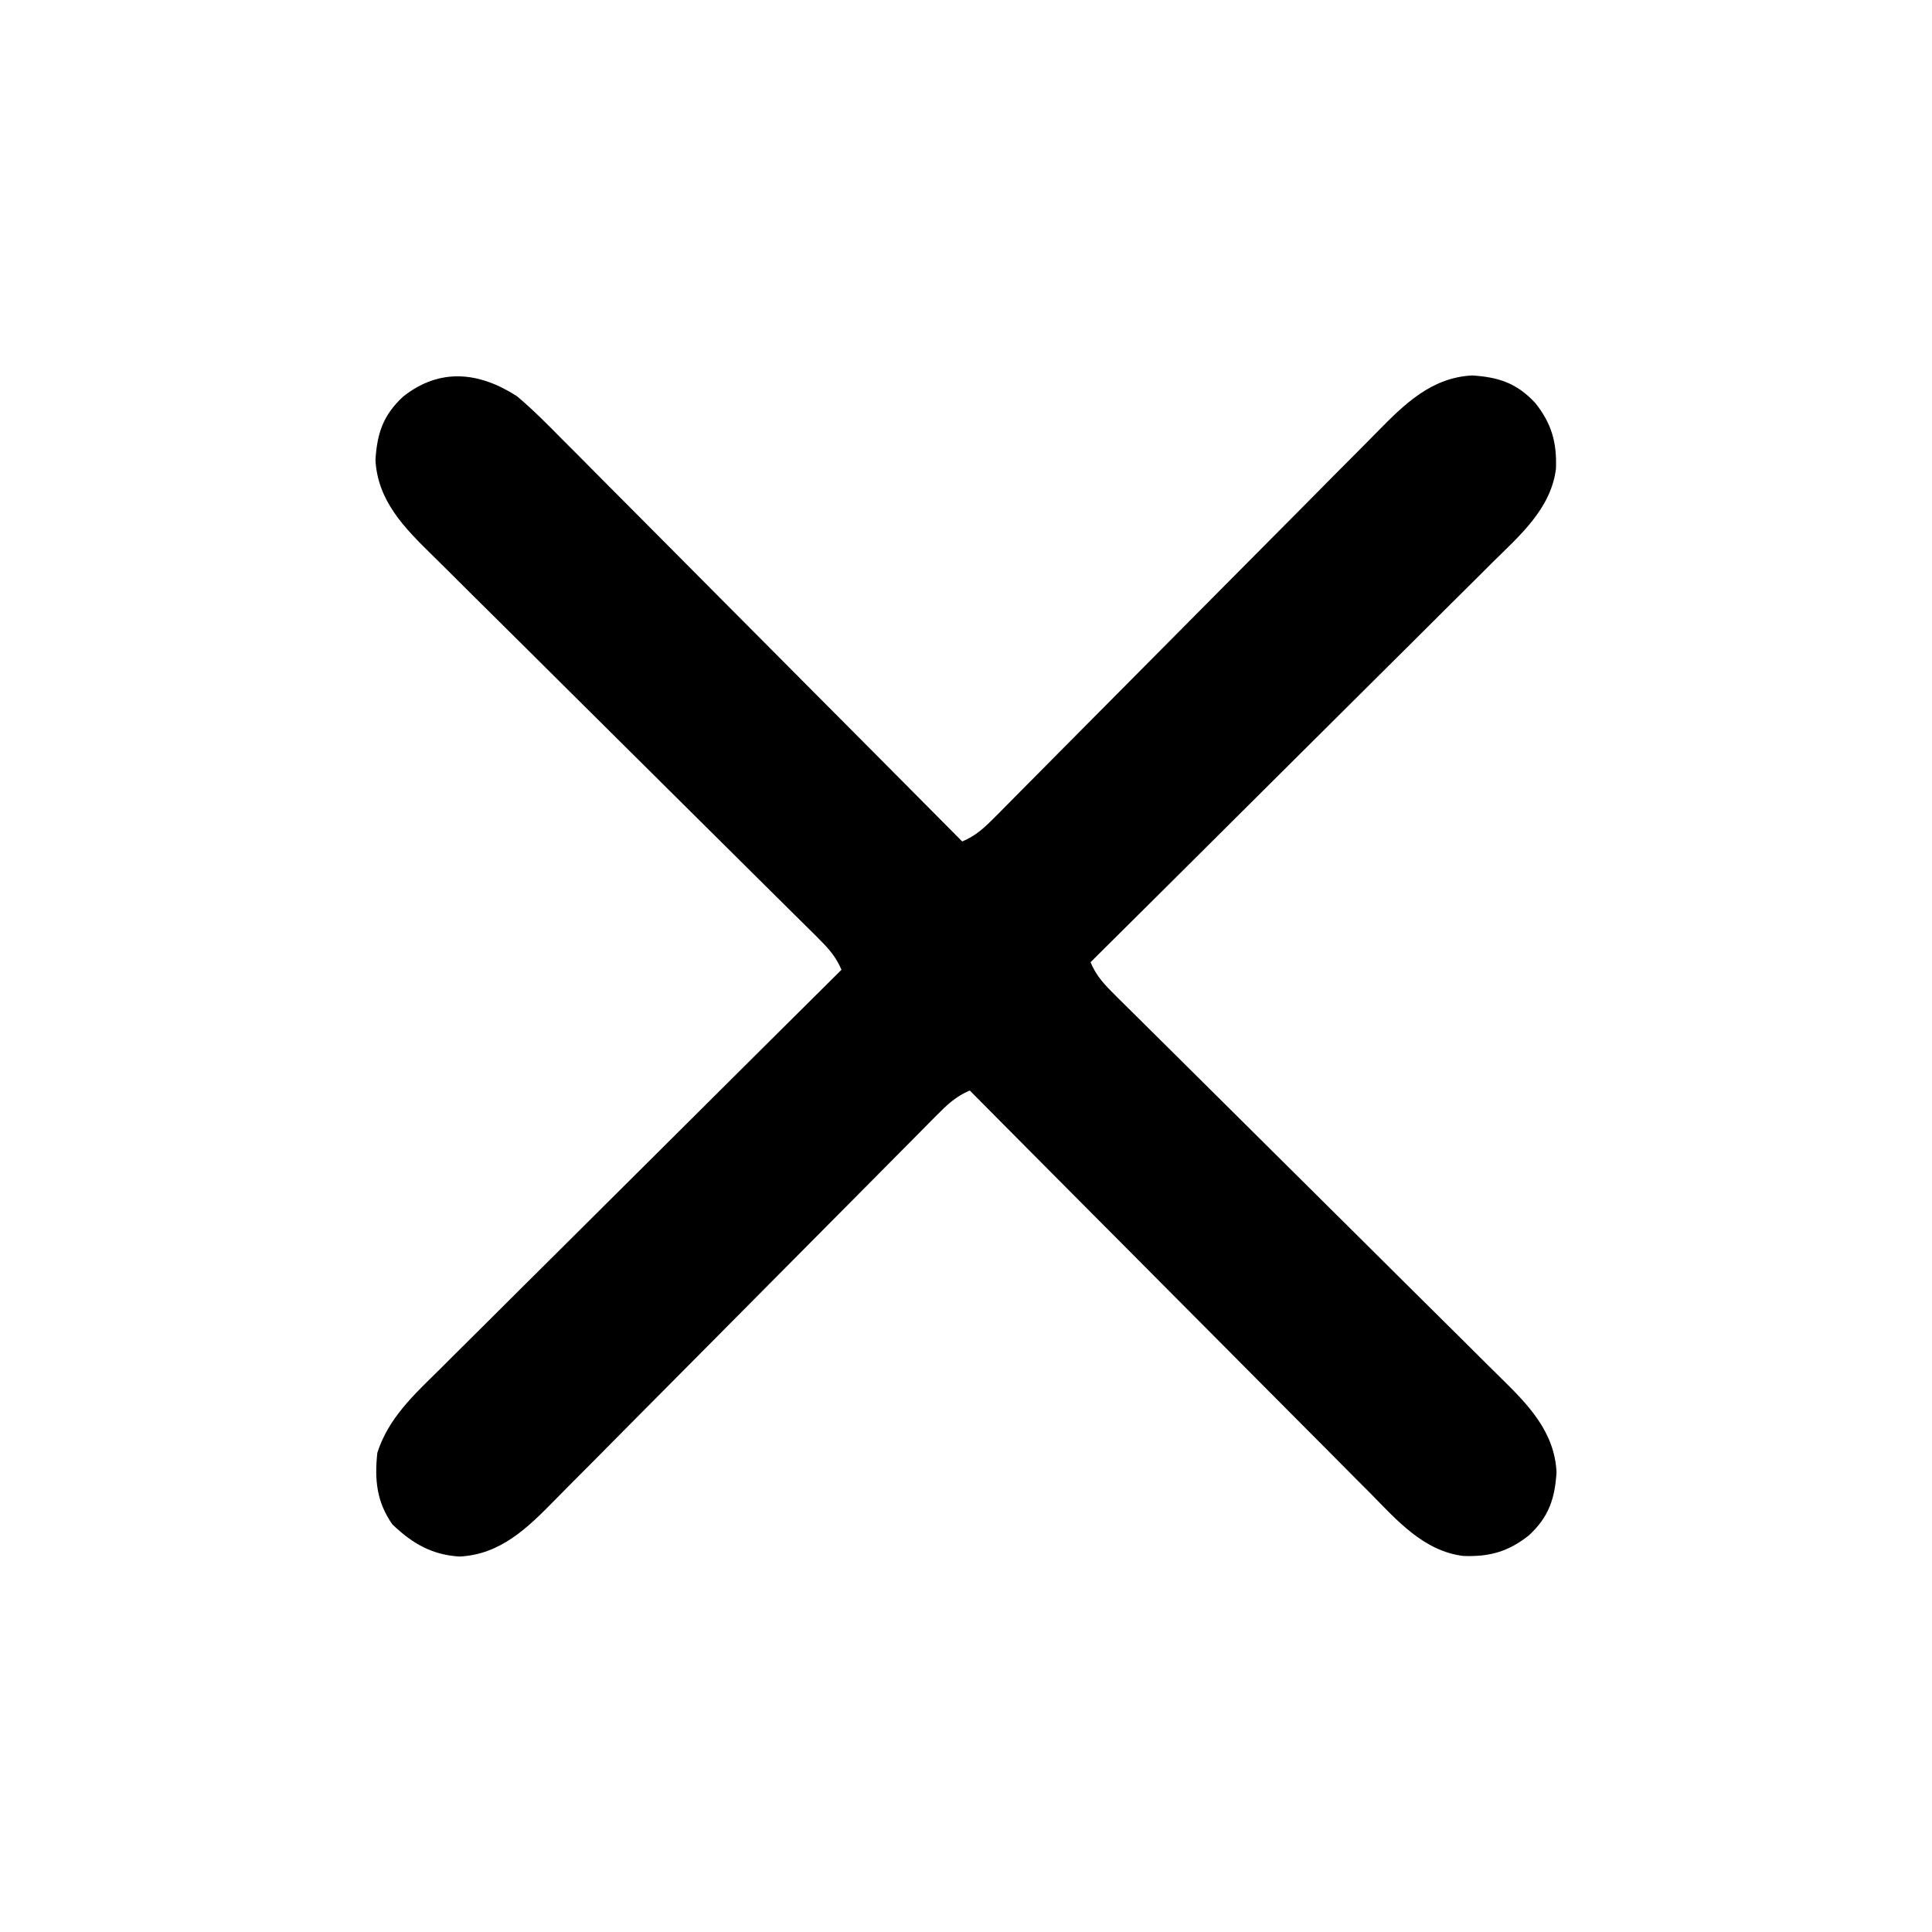 <?xml version="1.0" encoding="UTF-8"?>
<svg version="1.1" xmlns="http://www.w3.org/2000/svg" width="512" height="512">
<path d="M0 0 C4.234 3.562 8.093 7.458 11.967 11.4 C13.13 12.564 14.294 13.727 15.459 14.89 C18.598 18.027 21.721 21.179 24.842 24.335 C28.113 27.637 31.399 30.926 34.683 34.216 C40.891 40.439 47.085 46.675 53.275 52.915 C60.327 60.023 67.393 67.117 74.461 74.209 C88.99 88.79 103.501 103.389 118 118 C121.69 116.454 124.017 114.218 126.818 111.389 C127.288 110.917 127.758 110.446 128.242 109.959 C129.814 108.379 131.379 106.791 132.944 105.204 C134.071 104.068 135.198 102.933 136.325 101.799 C138.753 99.355 141.178 96.908 143.6 94.459 C147.436 90.582 151.281 86.714 155.127 82.848 C166.065 71.853 176.992 60.848 187.905 49.828 C193.932 43.742 199.968 37.664 206.014 31.597 C209.835 27.761 213.645 23.915 217.446 20.06 C219.823 17.656 222.21 15.262 224.6 12.872 C225.7 11.767 226.795 10.658 227.886 9.545 C235.128 2.159 242.281 -4.939 253.125 -5.5 C260.199 -5.057 264.992 -3.453 269.875 1.812 C274.223 7.27 275.608 12.305 275.342 19.245 C274.036 29.766 265.768 36.922 258.6 43.967 C257.436 45.13 256.273 46.294 255.11 47.459 C251.973 50.598 248.821 53.721 245.665 56.842 C242.363 60.113 239.074 63.399 235.784 66.683 C229.561 72.891 223.325 79.085 217.085 85.275 C209.977 92.327 202.883 99.393 195.791 106.461 C181.21 120.99 166.611 135.501 152 150 C153.546 153.69 155.782 156.017 158.611 158.818 C159.318 159.523 159.318 159.523 160.041 160.242 C161.621 161.814 163.209 163.379 164.796 164.944 C165.932 166.071 167.067 167.198 168.201 168.325 C170.645 170.753 173.092 173.178 175.541 175.6 C179.418 179.436 183.286 183.281 187.152 187.127 C198.147 198.065 209.152 208.992 220.172 219.905 C226.258 225.932 232.336 231.968 238.403 238.014 C242.239 241.835 246.085 245.645 249.94 249.446 C252.344 251.823 254.738 254.21 257.128 256.6 C258.233 257.7 259.342 258.795 260.455 259.886 C267.841 267.128 274.939 274.281 275.5 285.125 C275.057 292.199 273.453 296.992 268.188 301.875 C262.73 306.223 257.695 307.608 250.755 307.342 C240.234 306.036 233.078 297.768 226.033 290.6 C224.87 289.436 223.706 288.273 222.541 287.11 C219.402 283.973 216.279 280.821 213.158 277.665 C209.887 274.363 206.601 271.074 203.317 267.784 C197.109 261.561 190.915 255.325 184.725 249.085 C177.673 241.977 170.607 234.883 163.539 227.791 C149.01 213.21 134.499 198.611 120 184 C116.31 185.546 113.983 187.782 111.182 190.611 C110.477 191.318 110.477 191.318 109.758 192.041 C108.186 193.621 106.621 195.209 105.056 196.796 C103.929 197.932 102.802 199.067 101.675 200.201 C99.247 202.645 96.822 205.092 94.4 207.541 C90.564 211.418 86.719 215.286 82.873 219.152 C71.935 230.147 61.008 241.152 50.095 252.172 C44.068 258.258 38.032 264.336 31.986 270.403 C28.165 274.239 24.355 278.085 20.554 281.94 C18.177 284.344 15.79 286.738 13.4 289.128 C12.3 290.233 11.205 291.342 10.114 292.455 C2.842 299.871 -4.304 306.941 -15.188 307.5 C-22.576 307.072 -27.772 303.991 -33 299 C-37.194 293.07 -37.773 287.106 -37 280 C-34.086 270.848 -27.26 264.579 -20.6 258.033 C-19.436 256.87 -18.273 255.706 -17.11 254.541 C-13.973 251.402 -10.821 248.279 -7.665 245.158 C-4.363 241.887 -1.074 238.601 2.216 235.317 C8.439 229.109 14.675 222.915 20.915 216.725 C28.023 209.673 35.117 202.607 42.209 195.539 C56.79 181.01 71.389 166.499 86 152 C84.454 148.31 82.218 145.983 79.389 143.182 C78.917 142.712 78.446 142.242 77.959 141.758 C76.379 140.186 74.791 138.621 73.204 137.056 C72.068 135.929 70.933 134.802 69.799 133.675 C67.355 131.247 64.908 128.822 62.459 126.4 C58.582 122.564 54.714 118.719 50.848 114.873 C39.853 103.935 28.848 93.008 17.828 82.095 C11.742 76.068 5.664 70.032 -0.403 63.986 C-4.239 60.165 -8.085 56.355 -11.94 52.554 C-14.344 50.177 -16.738 47.79 -19.128 45.4 C-20.233 44.3 -21.342 43.205 -22.455 42.114 C-29.841 34.872 -36.939 27.719 -37.5 16.875 C-37.057 9.801 -35.453 5.008 -30.188 0.125 C-20.493 -7.599 -10.009 -6.472 0 0 Z " fill="#000000" transform="translate(137,105)"/>
</svg>
